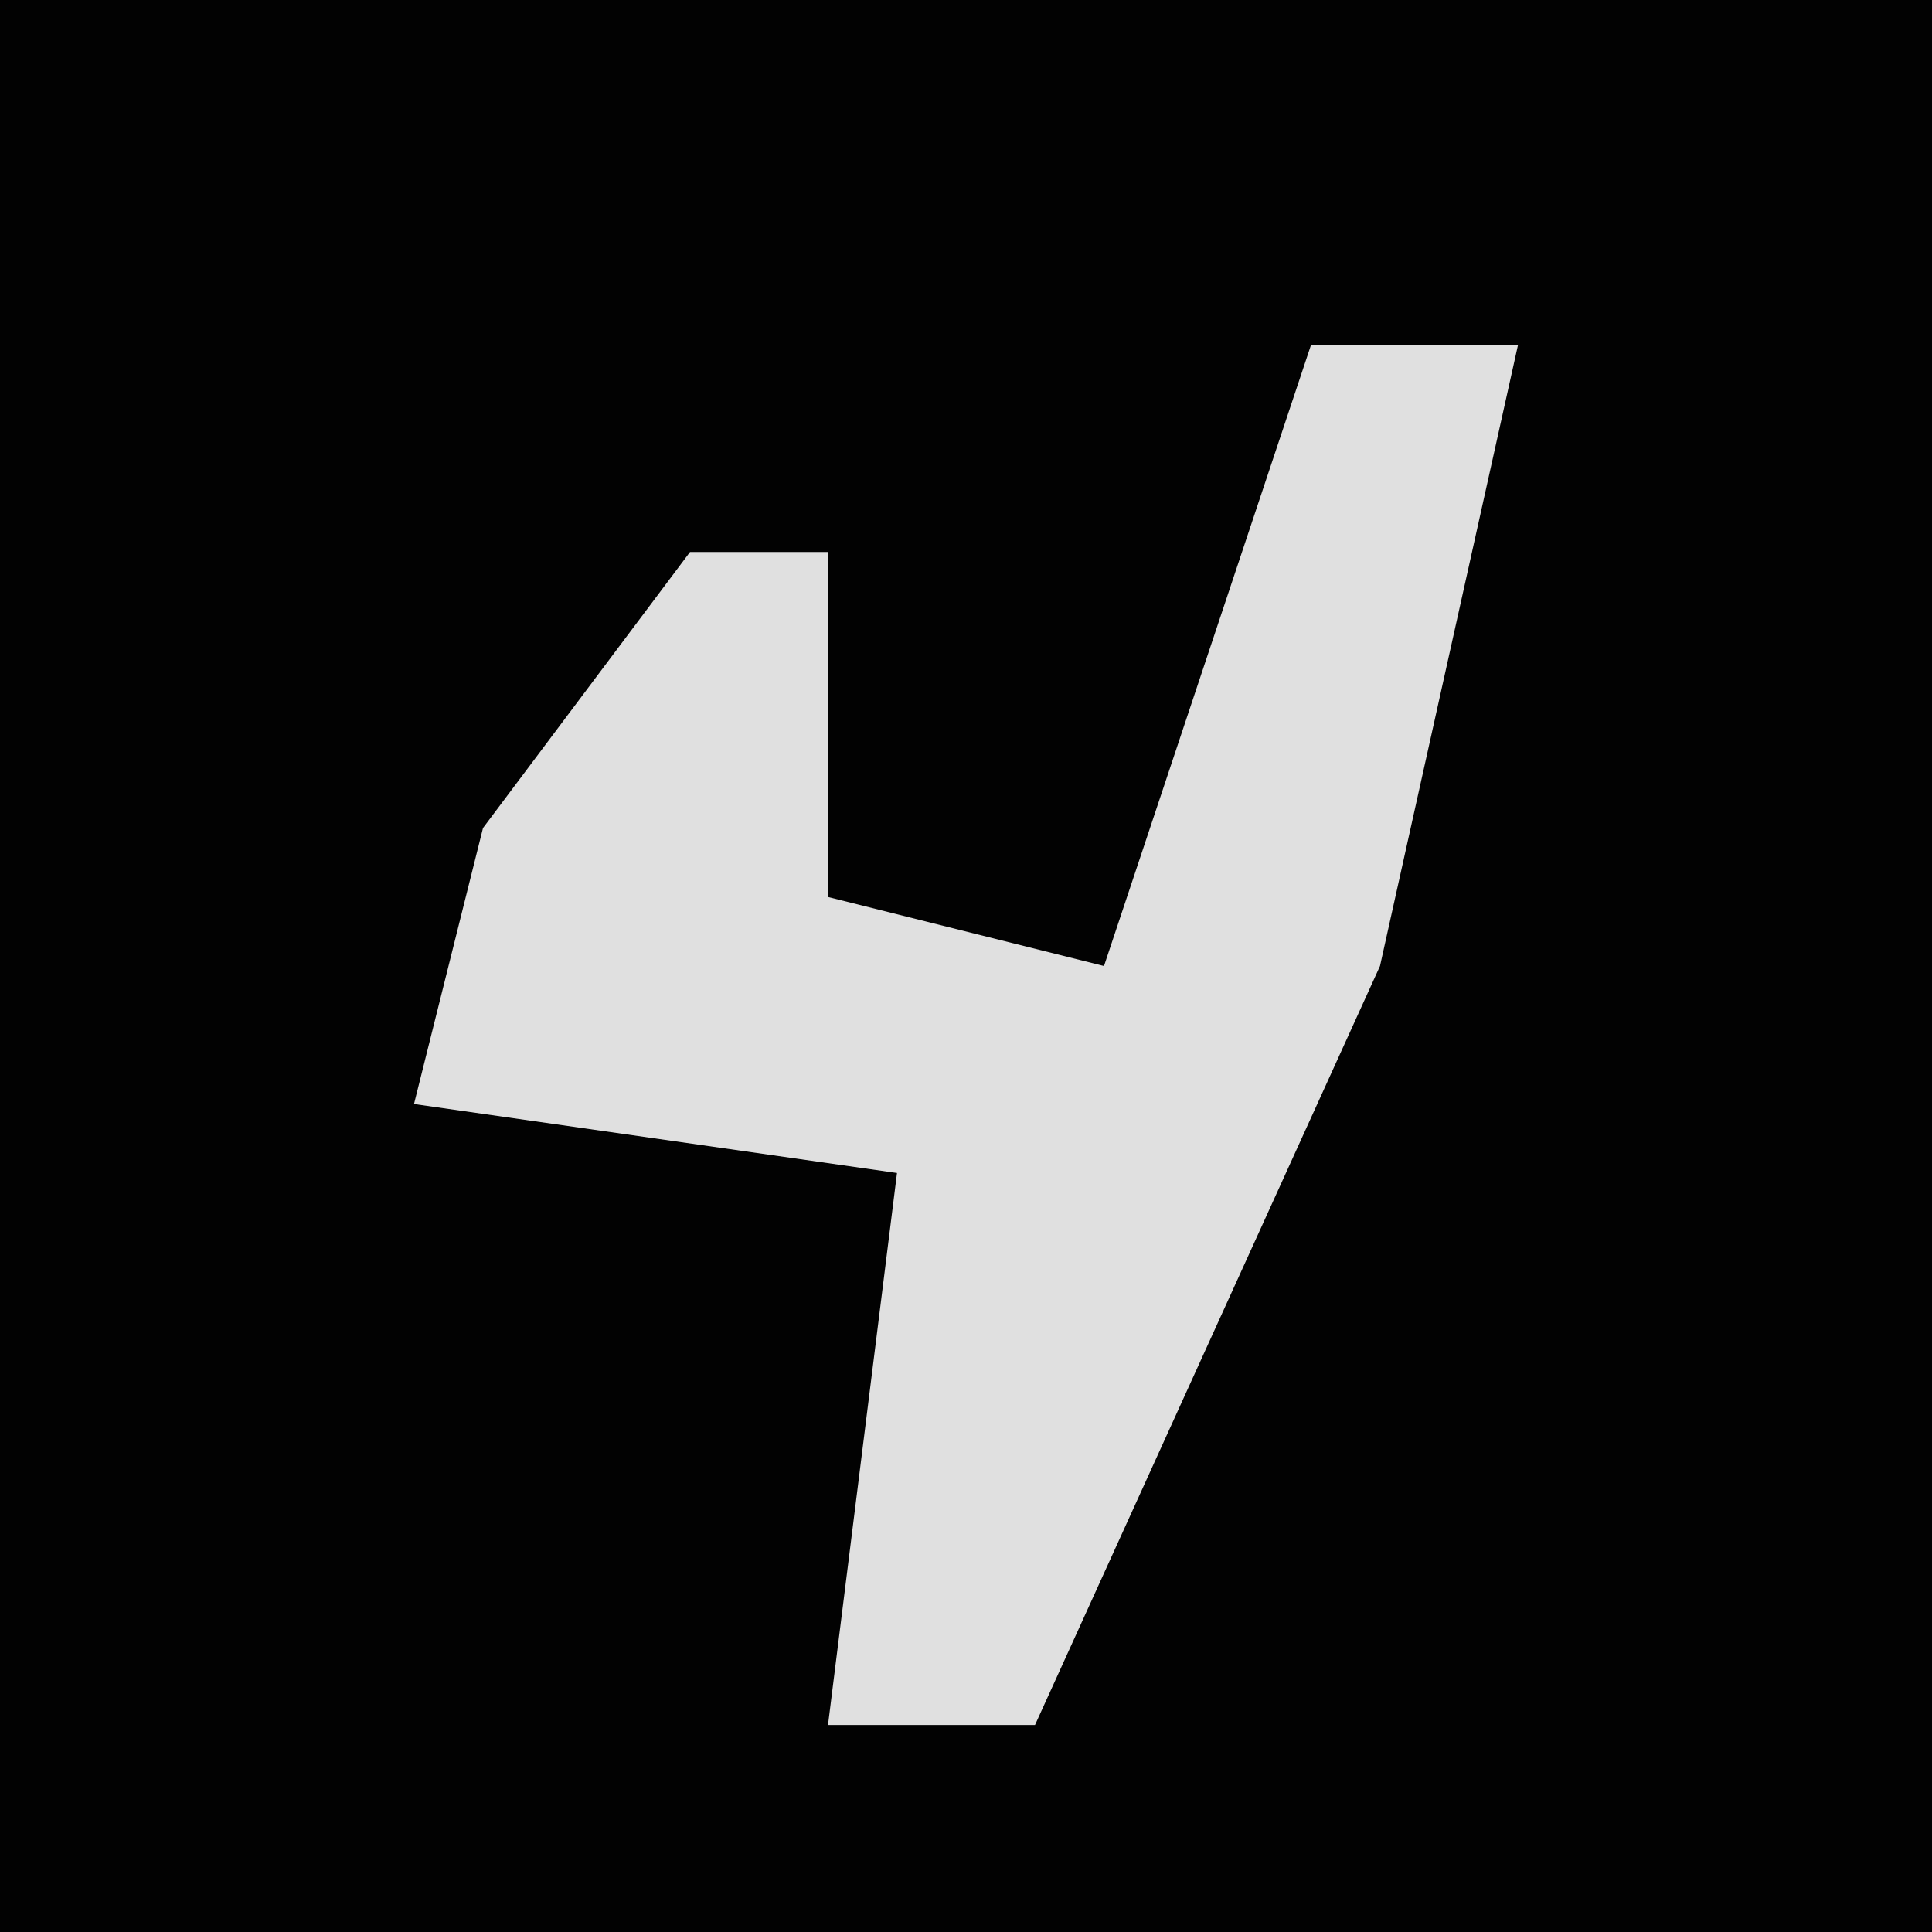 <?xml version="1.0" encoding="UTF-8"?>
<svg version="1.1" xmlns="http://www.w3.org/2000/svg" width="28" height="28">
<path d="M0,0 L28,0 L28,28 L0,28 Z " fill="#020202" transform="translate(0,0)"/>
<path d="M0,0 L3,0 L1,9 L-4,20 L-7,20 L-6,12 L-13,11 L-12,7 L-9,3 L-7,3 L-7,8 L-3,9 Z " fill="#E0E0E0" transform="translate(19,5)"/>
</svg>
